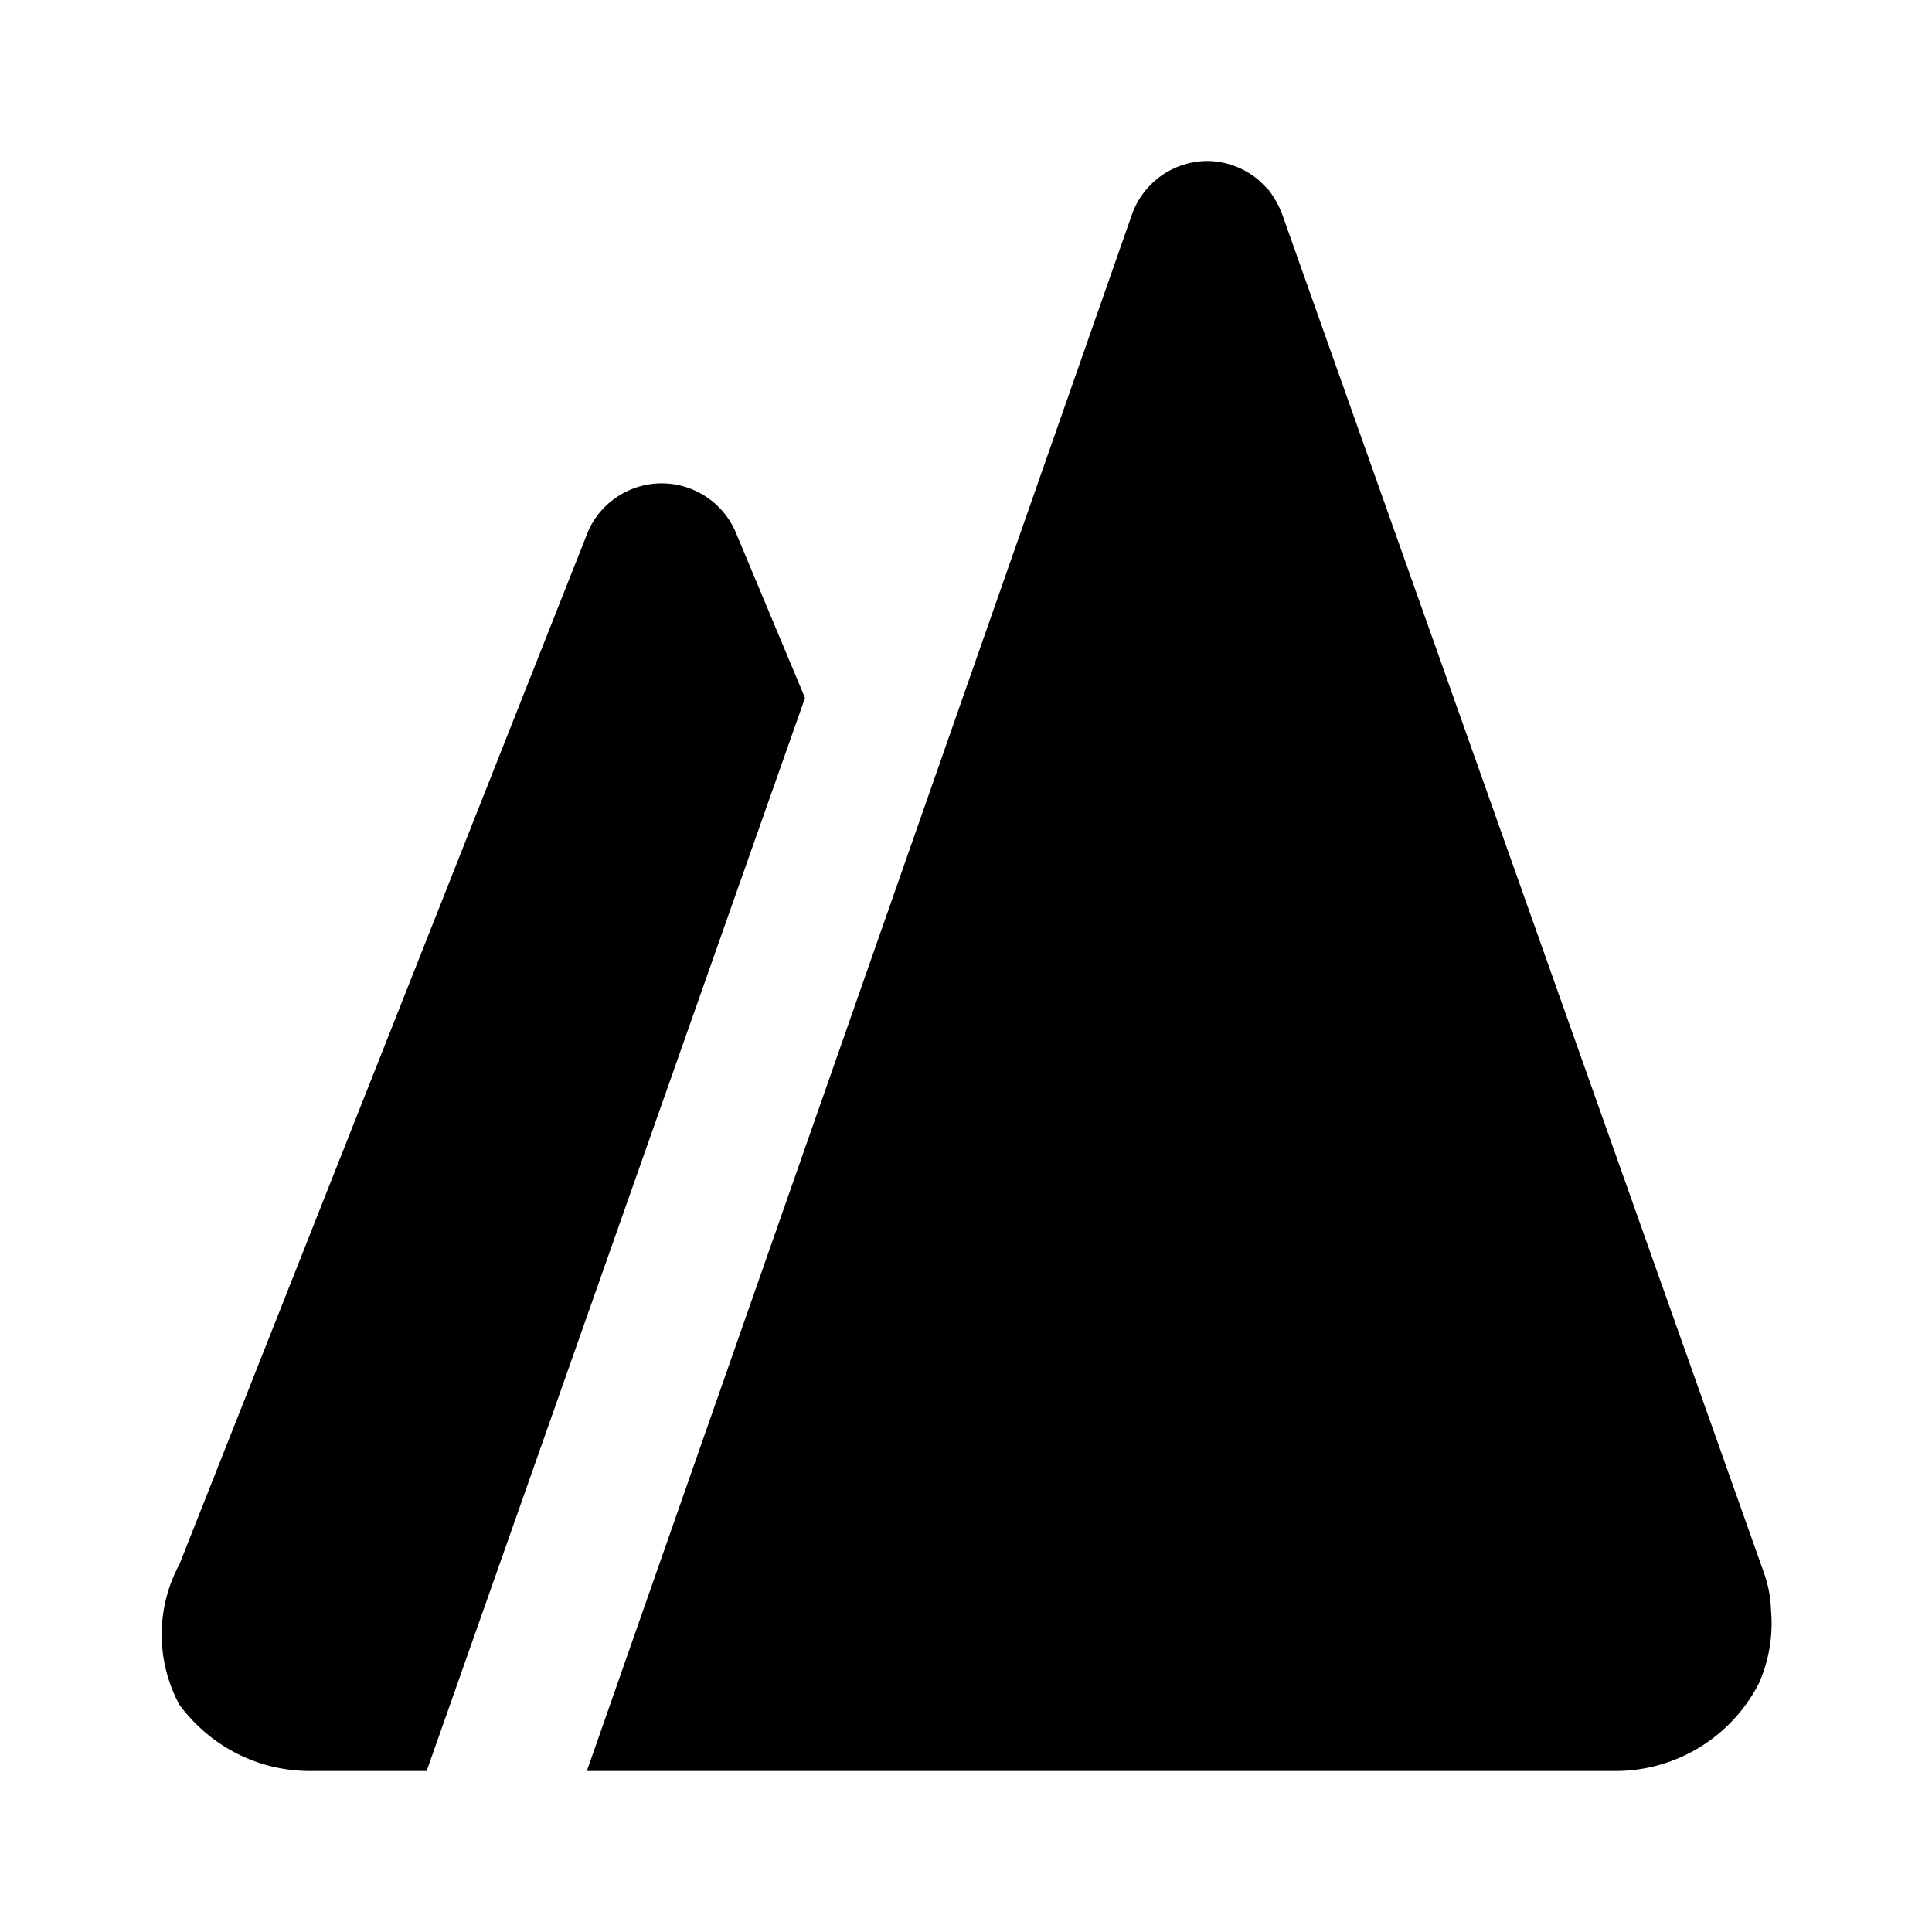 <svg xmlns="http://www.w3.org/2000/svg" width="24" height="24" viewBox="0 0 24 24"><g style="opacity:0"><rect width="24" height="24" style="fill:none"/></g><path d="M21.92,19.56l-6-16.92a1.28,1.28,0,0,0-.16-.28l-.11-.11A1,1,0,0,0,15,2a1,1,0,0,0-.93.64L7.29,22H20.07a2,2,0,0,0,1.78-1.09A1.84,1.84,0,0,0,22,20,1.5,1.5,0,0,0,21.92,19.56ZM5.3,22H3.85a2,2,0,0,1-1.42-.59,2.2,2.2,0,0,1-.2-.23,1.84,1.84,0,0,1,0-1.75L7.31,6.59a1,1,0,0,1,1.82,0L10,8.67Z"/></svg>